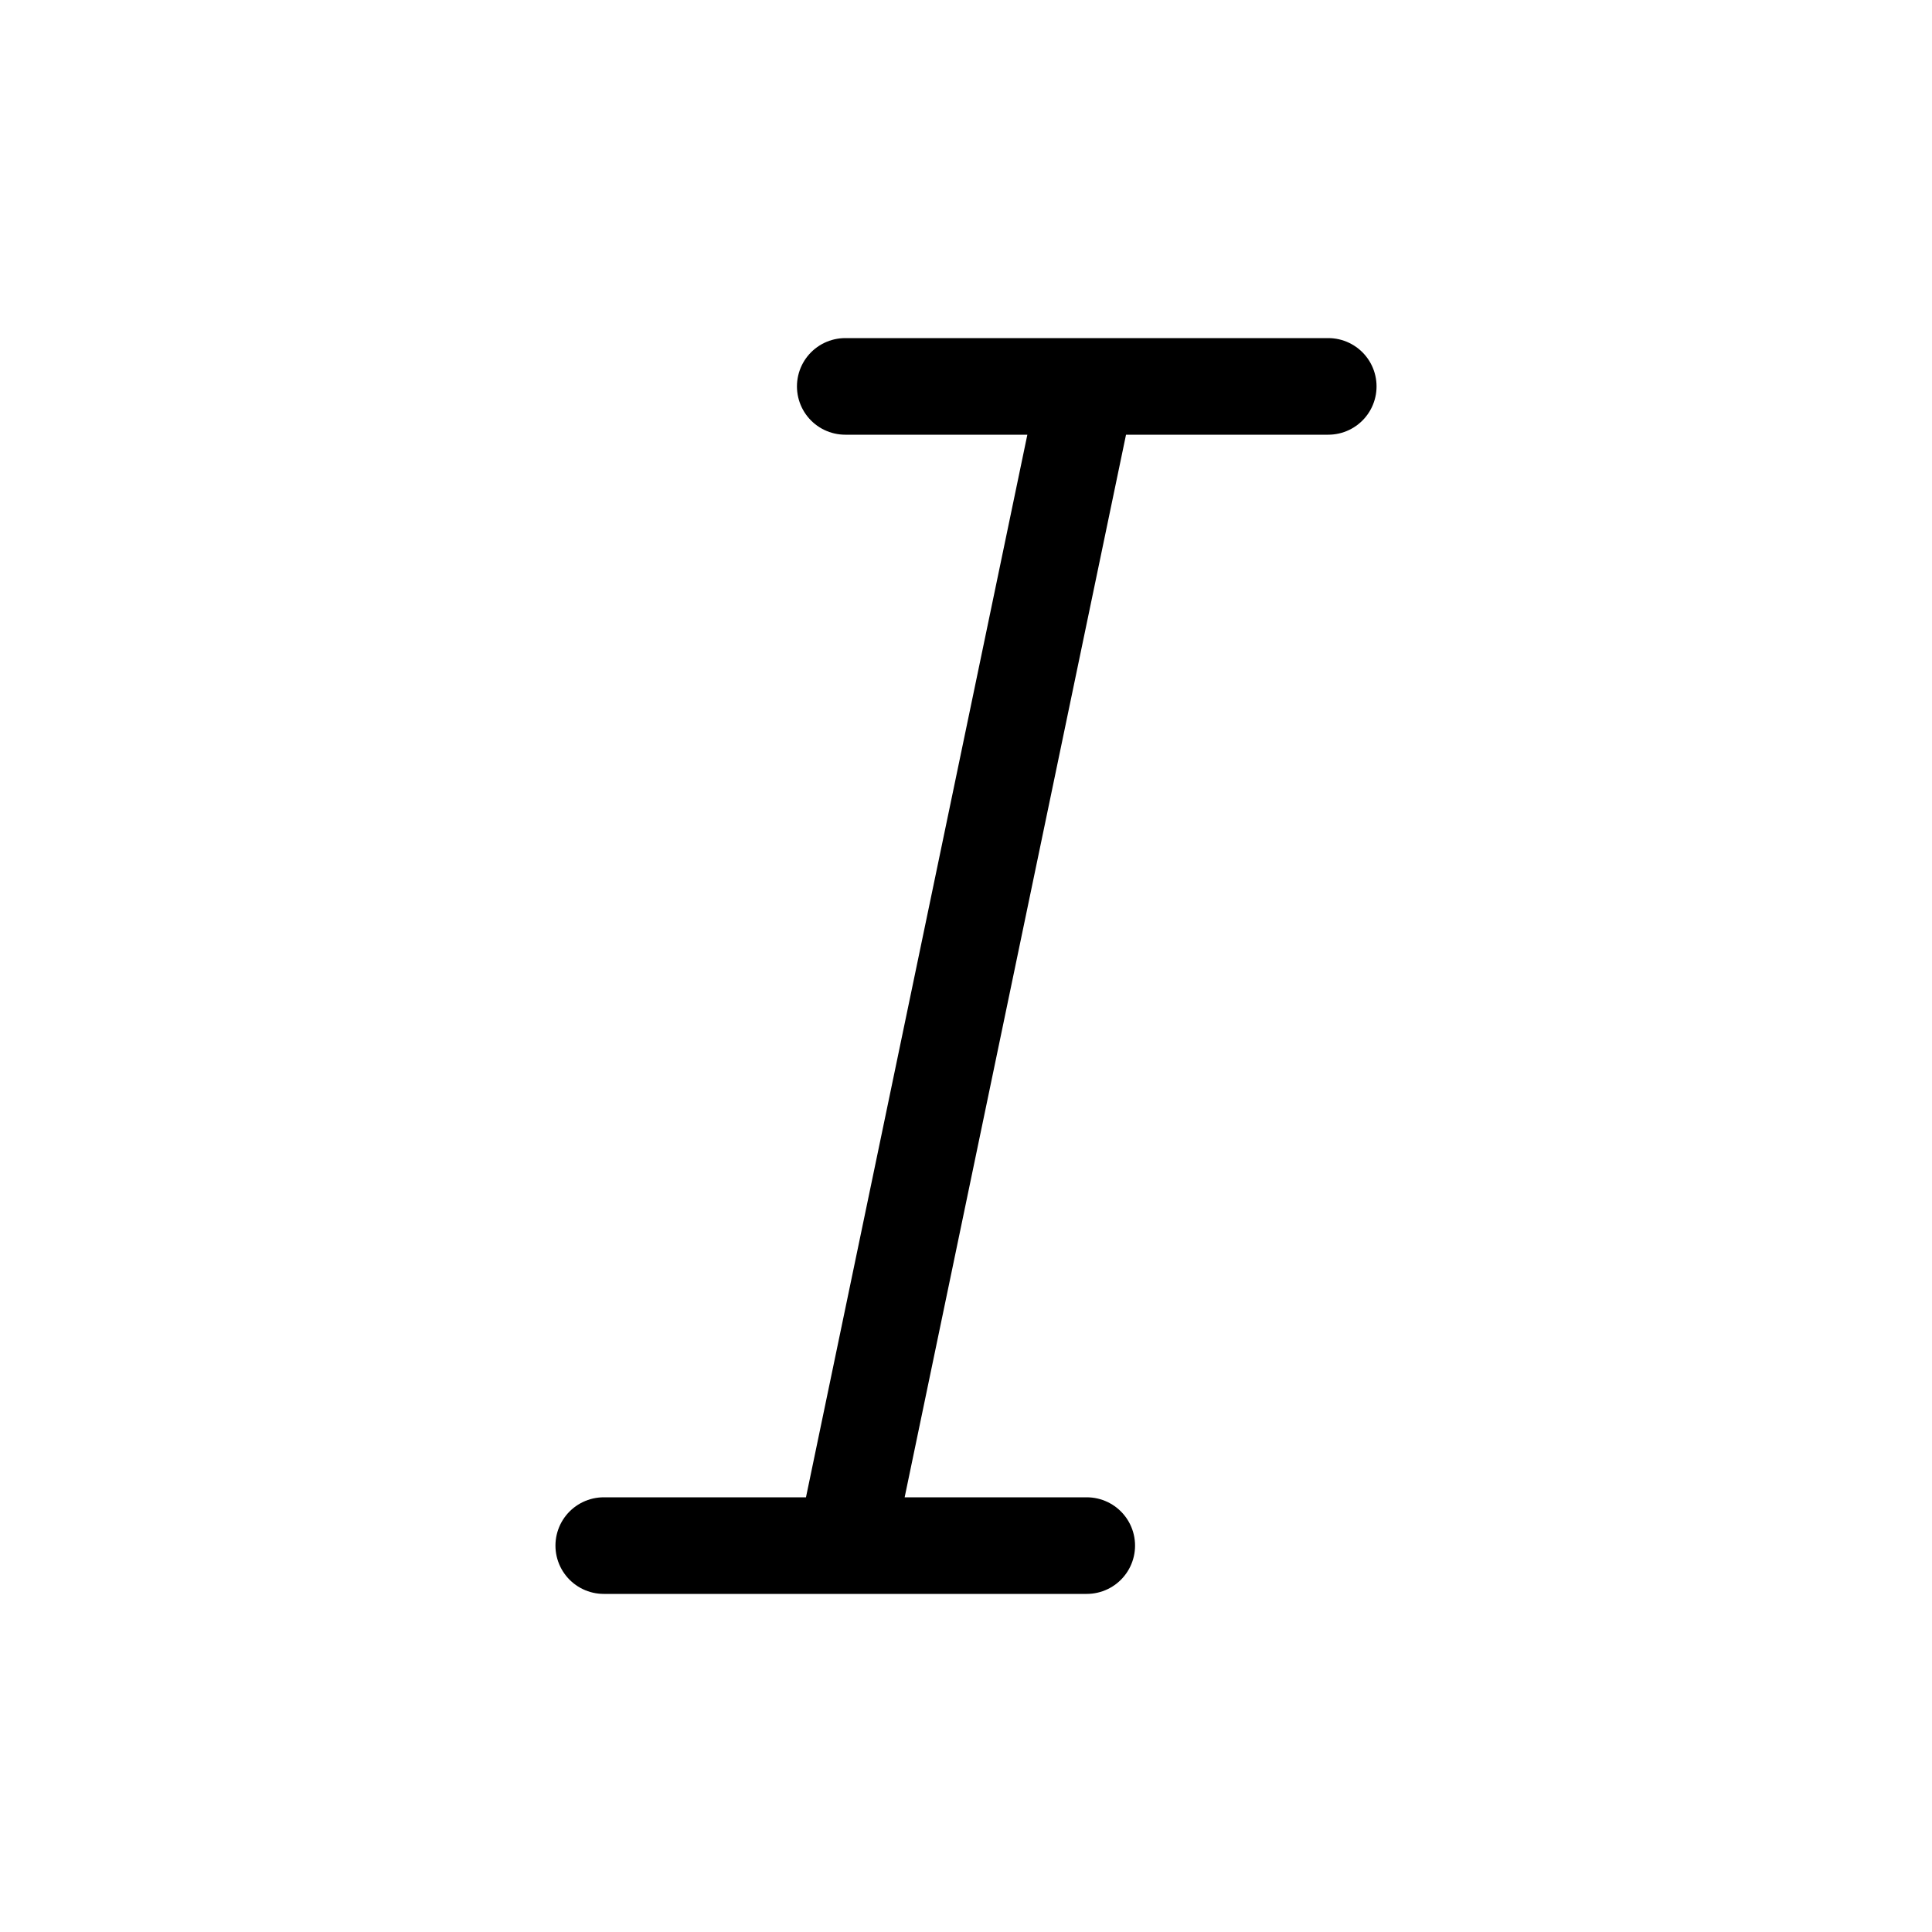 <svg width="80" height="80" viewBox="0 0 80 80" fill="none" xmlns="http://www.w3.org/2000/svg">
  <path d="M35 16H55M25 64H45M35 64L45 16" stroke="currentColor" stroke-width="4" stroke-linecap="round" stroke-linejoin="round" />
</svg>